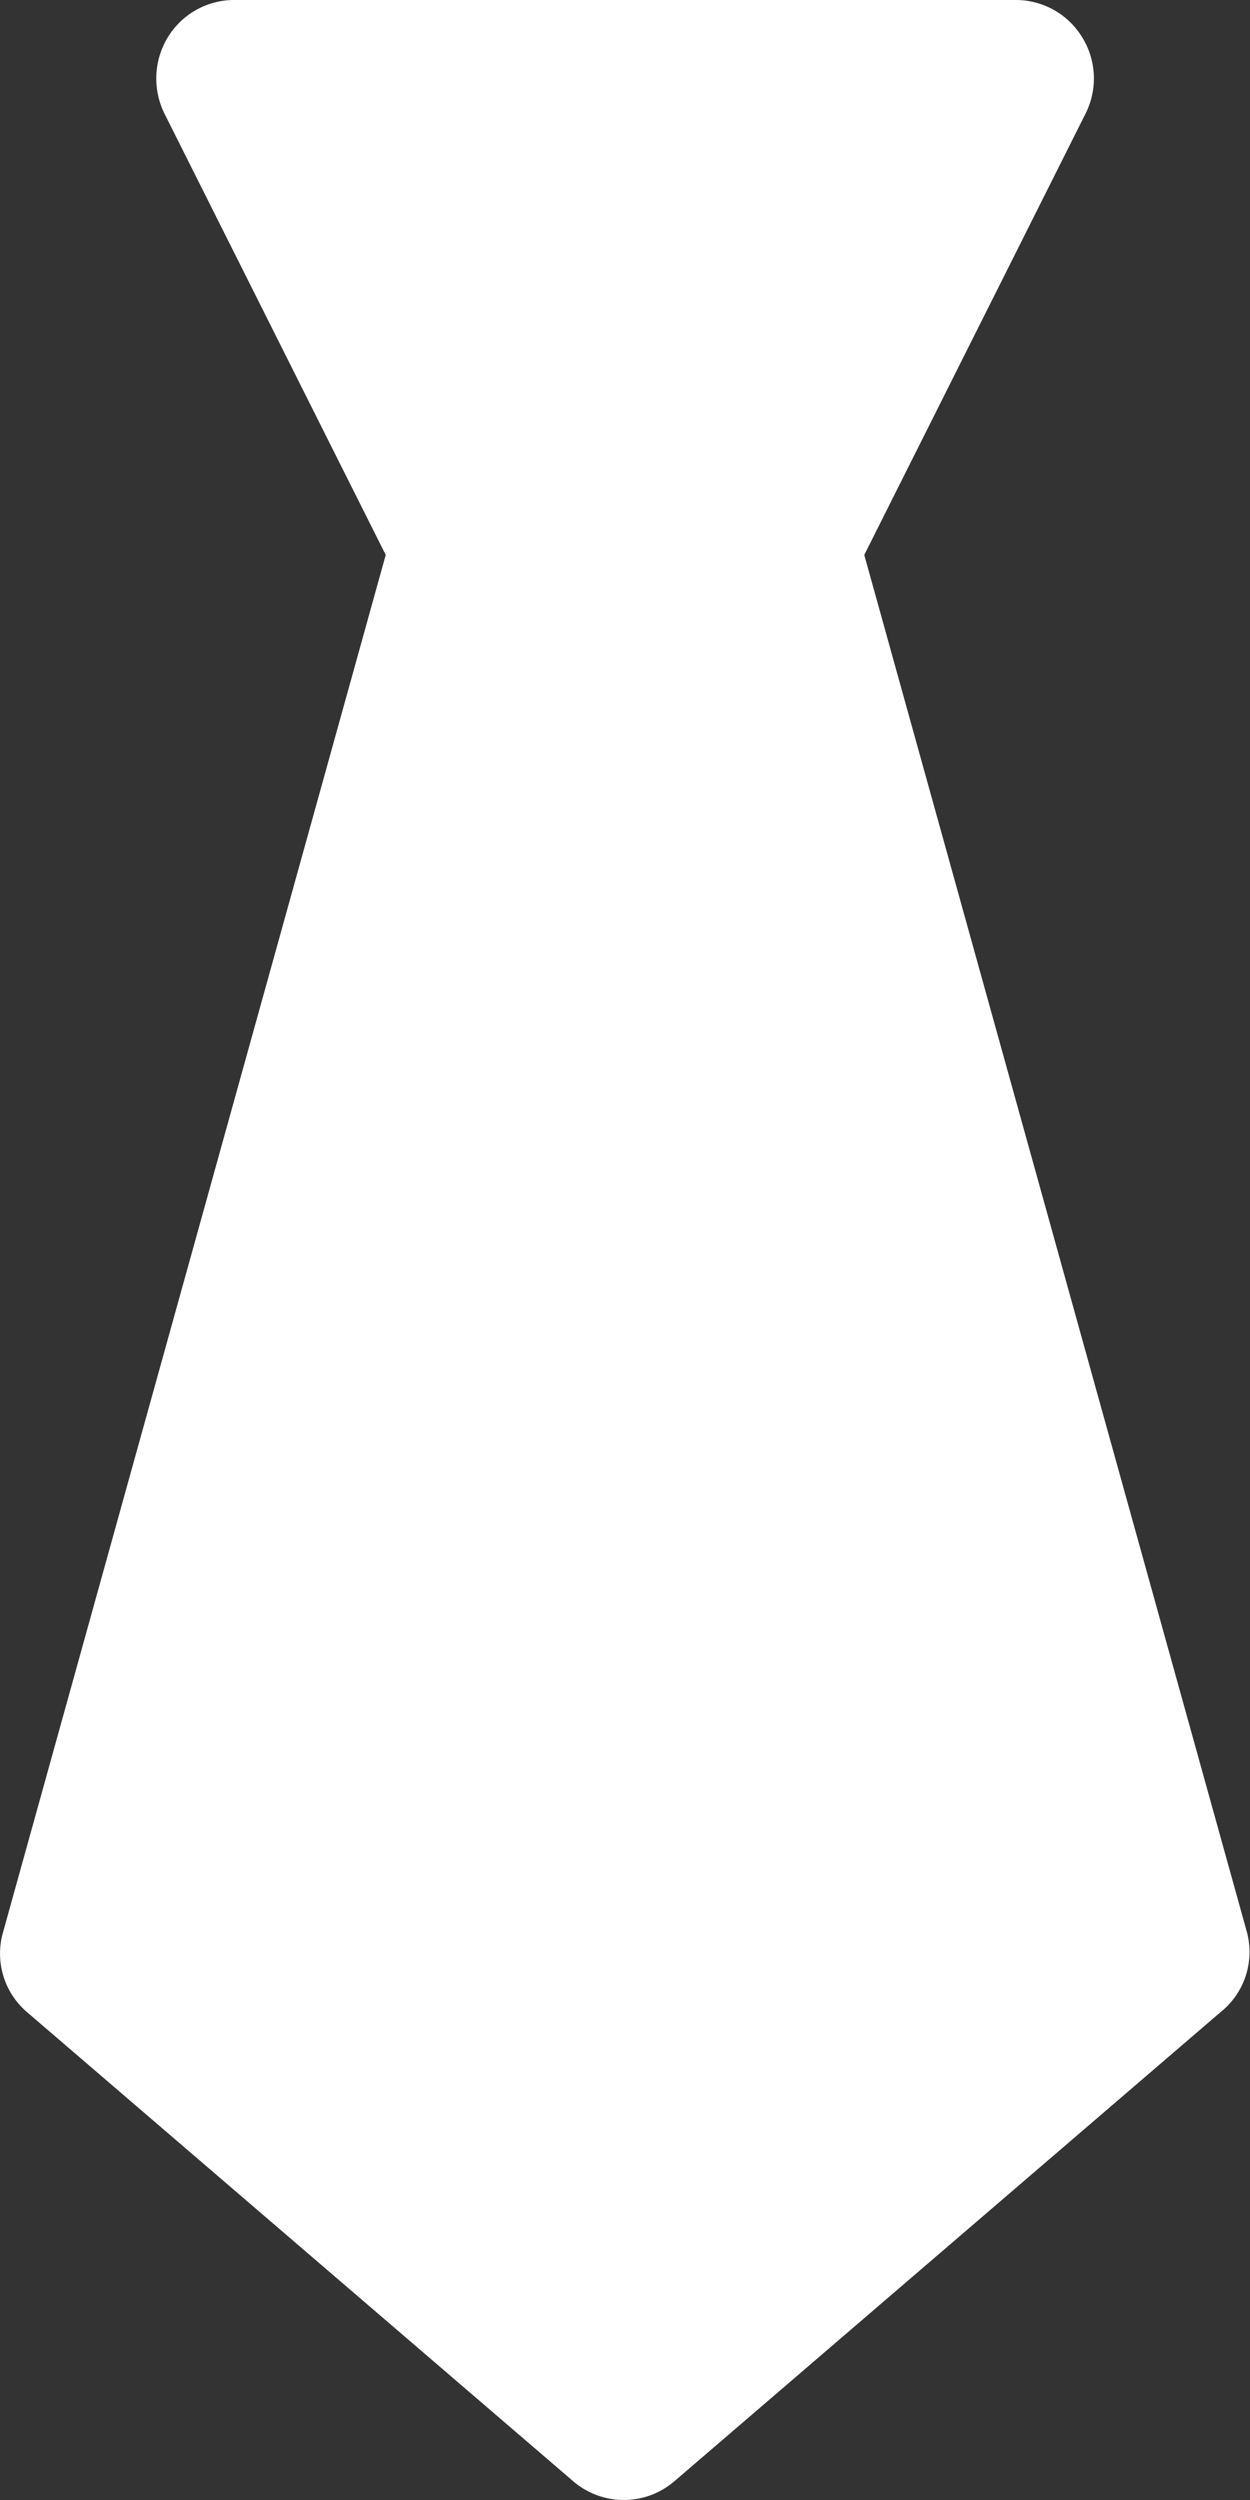 <svg xmlns="http://www.w3.org/2000/svg" viewBox="0 0 20.61 41.22"><rect x="0" y="0" width="20.61" height="41.22" fill="#333333" stroke="none"/><defs><style>.cls-1{fill:#fff;}</style></defs><title>Recurso 2</title><g id="Capa_2" data-name="Capa 2"><g id="Capa_1-2" data-name="Capa 1"><path class="cls-1" d="M20.56,31.86,14.25,9.15,17.9,1.87A1.29,1.29,0,0,0,17.84.61,1.28,1.28,0,0,0,16.75,0H3.86A1.28,1.28,0,0,0,2.77.61a1.31,1.31,0,0,0-.06,1.26L6.36,9.15.05,31.86a1.27,1.27,0,0,0,.4,1.32l9,7.73a1.28,1.28,0,0,0,1.67,0l9-7.73A1.27,1.27,0,0,0,20.56,31.86Z"/></g></g></svg>